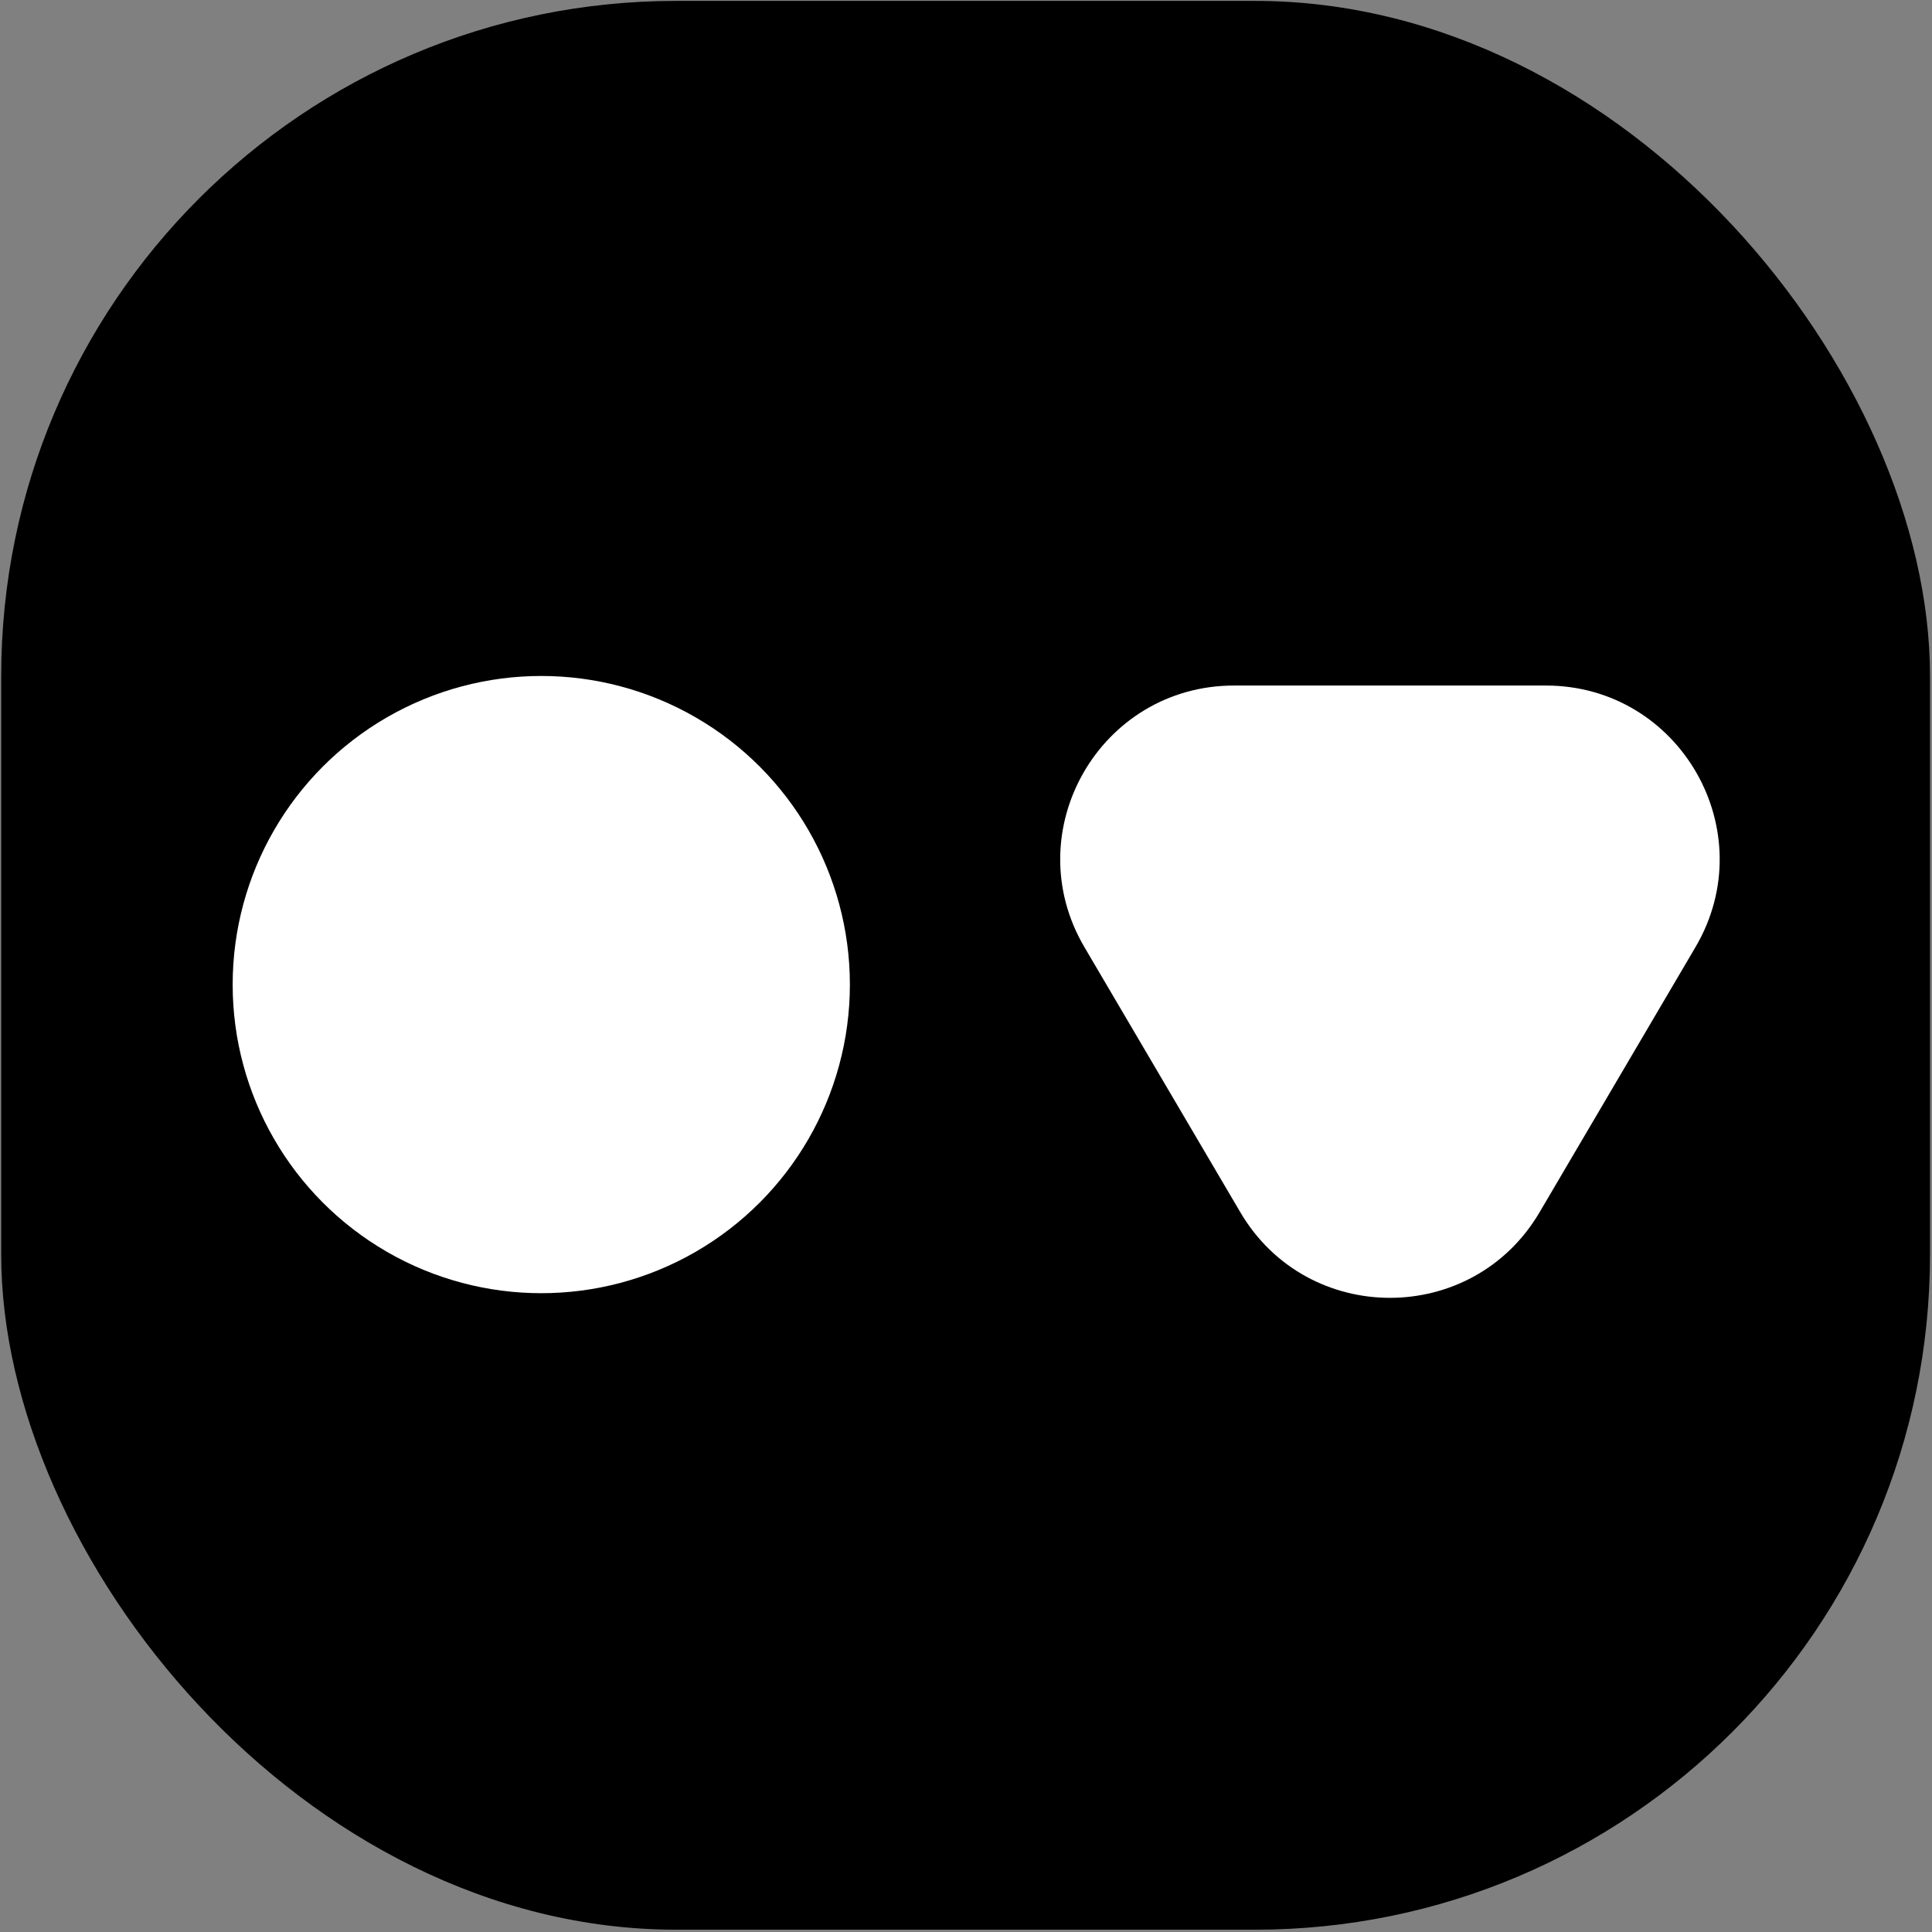 <svg width="501" height="501" viewBox="0 0 501 501" fill="none" xmlns="http://www.w3.org/2000/svg">
<rect x="0" y="0" width="501" height="501" fill="#808080" stroke="none"/>
<rect x="0.312" y="0.232" width="500.172" height="500.172" rx="175.06" fill="black"/>
<circle cx="140.361" cy="255.32" r="80.028" fill="white"/>
<path d="M399.24 314.353C381.836 343.95 339.037 343.95 321.633 314.353L281.206 245.605C263.56 215.596 285.197 177.772 320.01 177.772L400.863 177.772C435.676 177.772 457.313 215.596 439.667 245.605L399.24 314.353Z" fill="white"/>
</svg>
